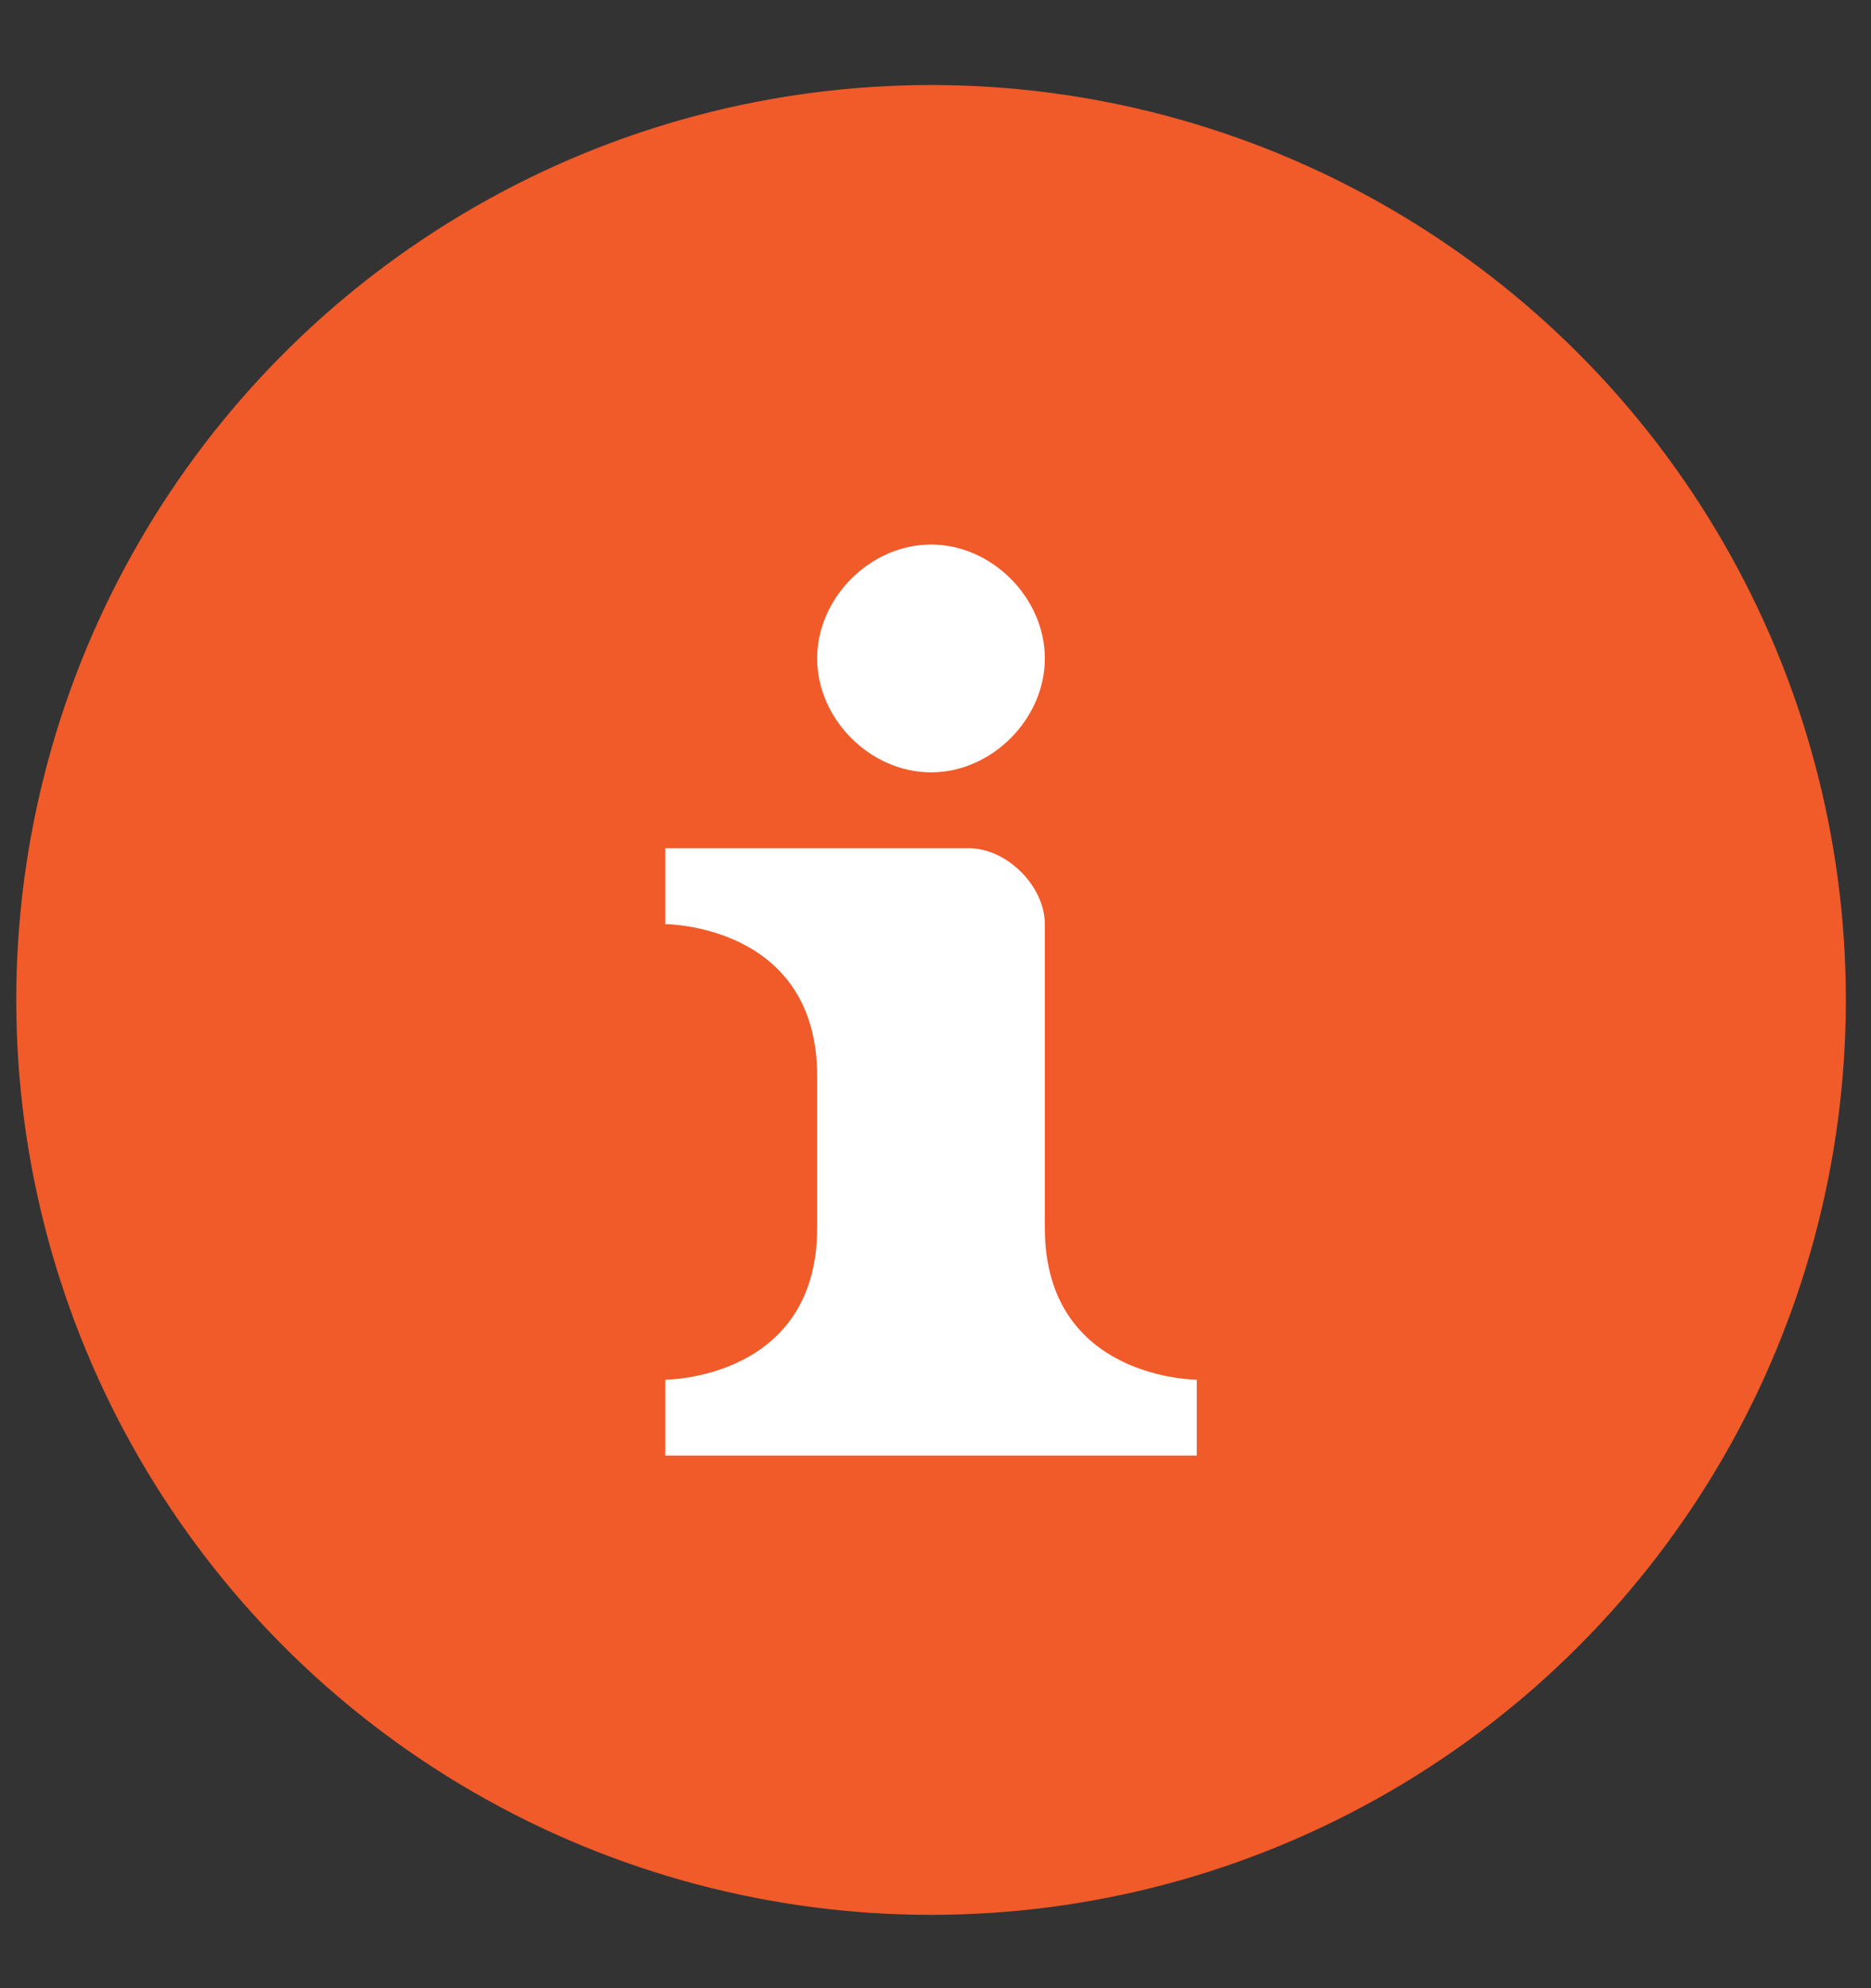 <svg width="16" height="17" viewBox="0 0 16 17" fill="none" xmlns="http://www.w3.org/2000/svg">
<rect x="0" y="0" width="16" height="17" fill="#333333" stroke="none"/>
<circle cx="7.962" cy="8.55" r="7.823" fill="#F15A29"/>
<path d="M7.962 4.656C7.442 4.656 6.988 5.111 6.988 5.63C6.988 6.149 7.442 6.604 7.962 6.604C8.481 6.604 8.935 6.149 8.935 5.63C8.935 5.111 8.481 4.656 7.962 4.656ZM5.689 7.253V7.902C5.689 7.902 6.988 7.902 6.988 9.201V10.499C6.988 11.797 5.689 11.797 5.689 11.797V12.446H10.234V11.797C10.234 11.797 8.935 11.797 8.935 10.499V7.902C8.935 7.578 8.611 7.253 8.286 7.253H5.689Z" fill="white"/>
</svg>

